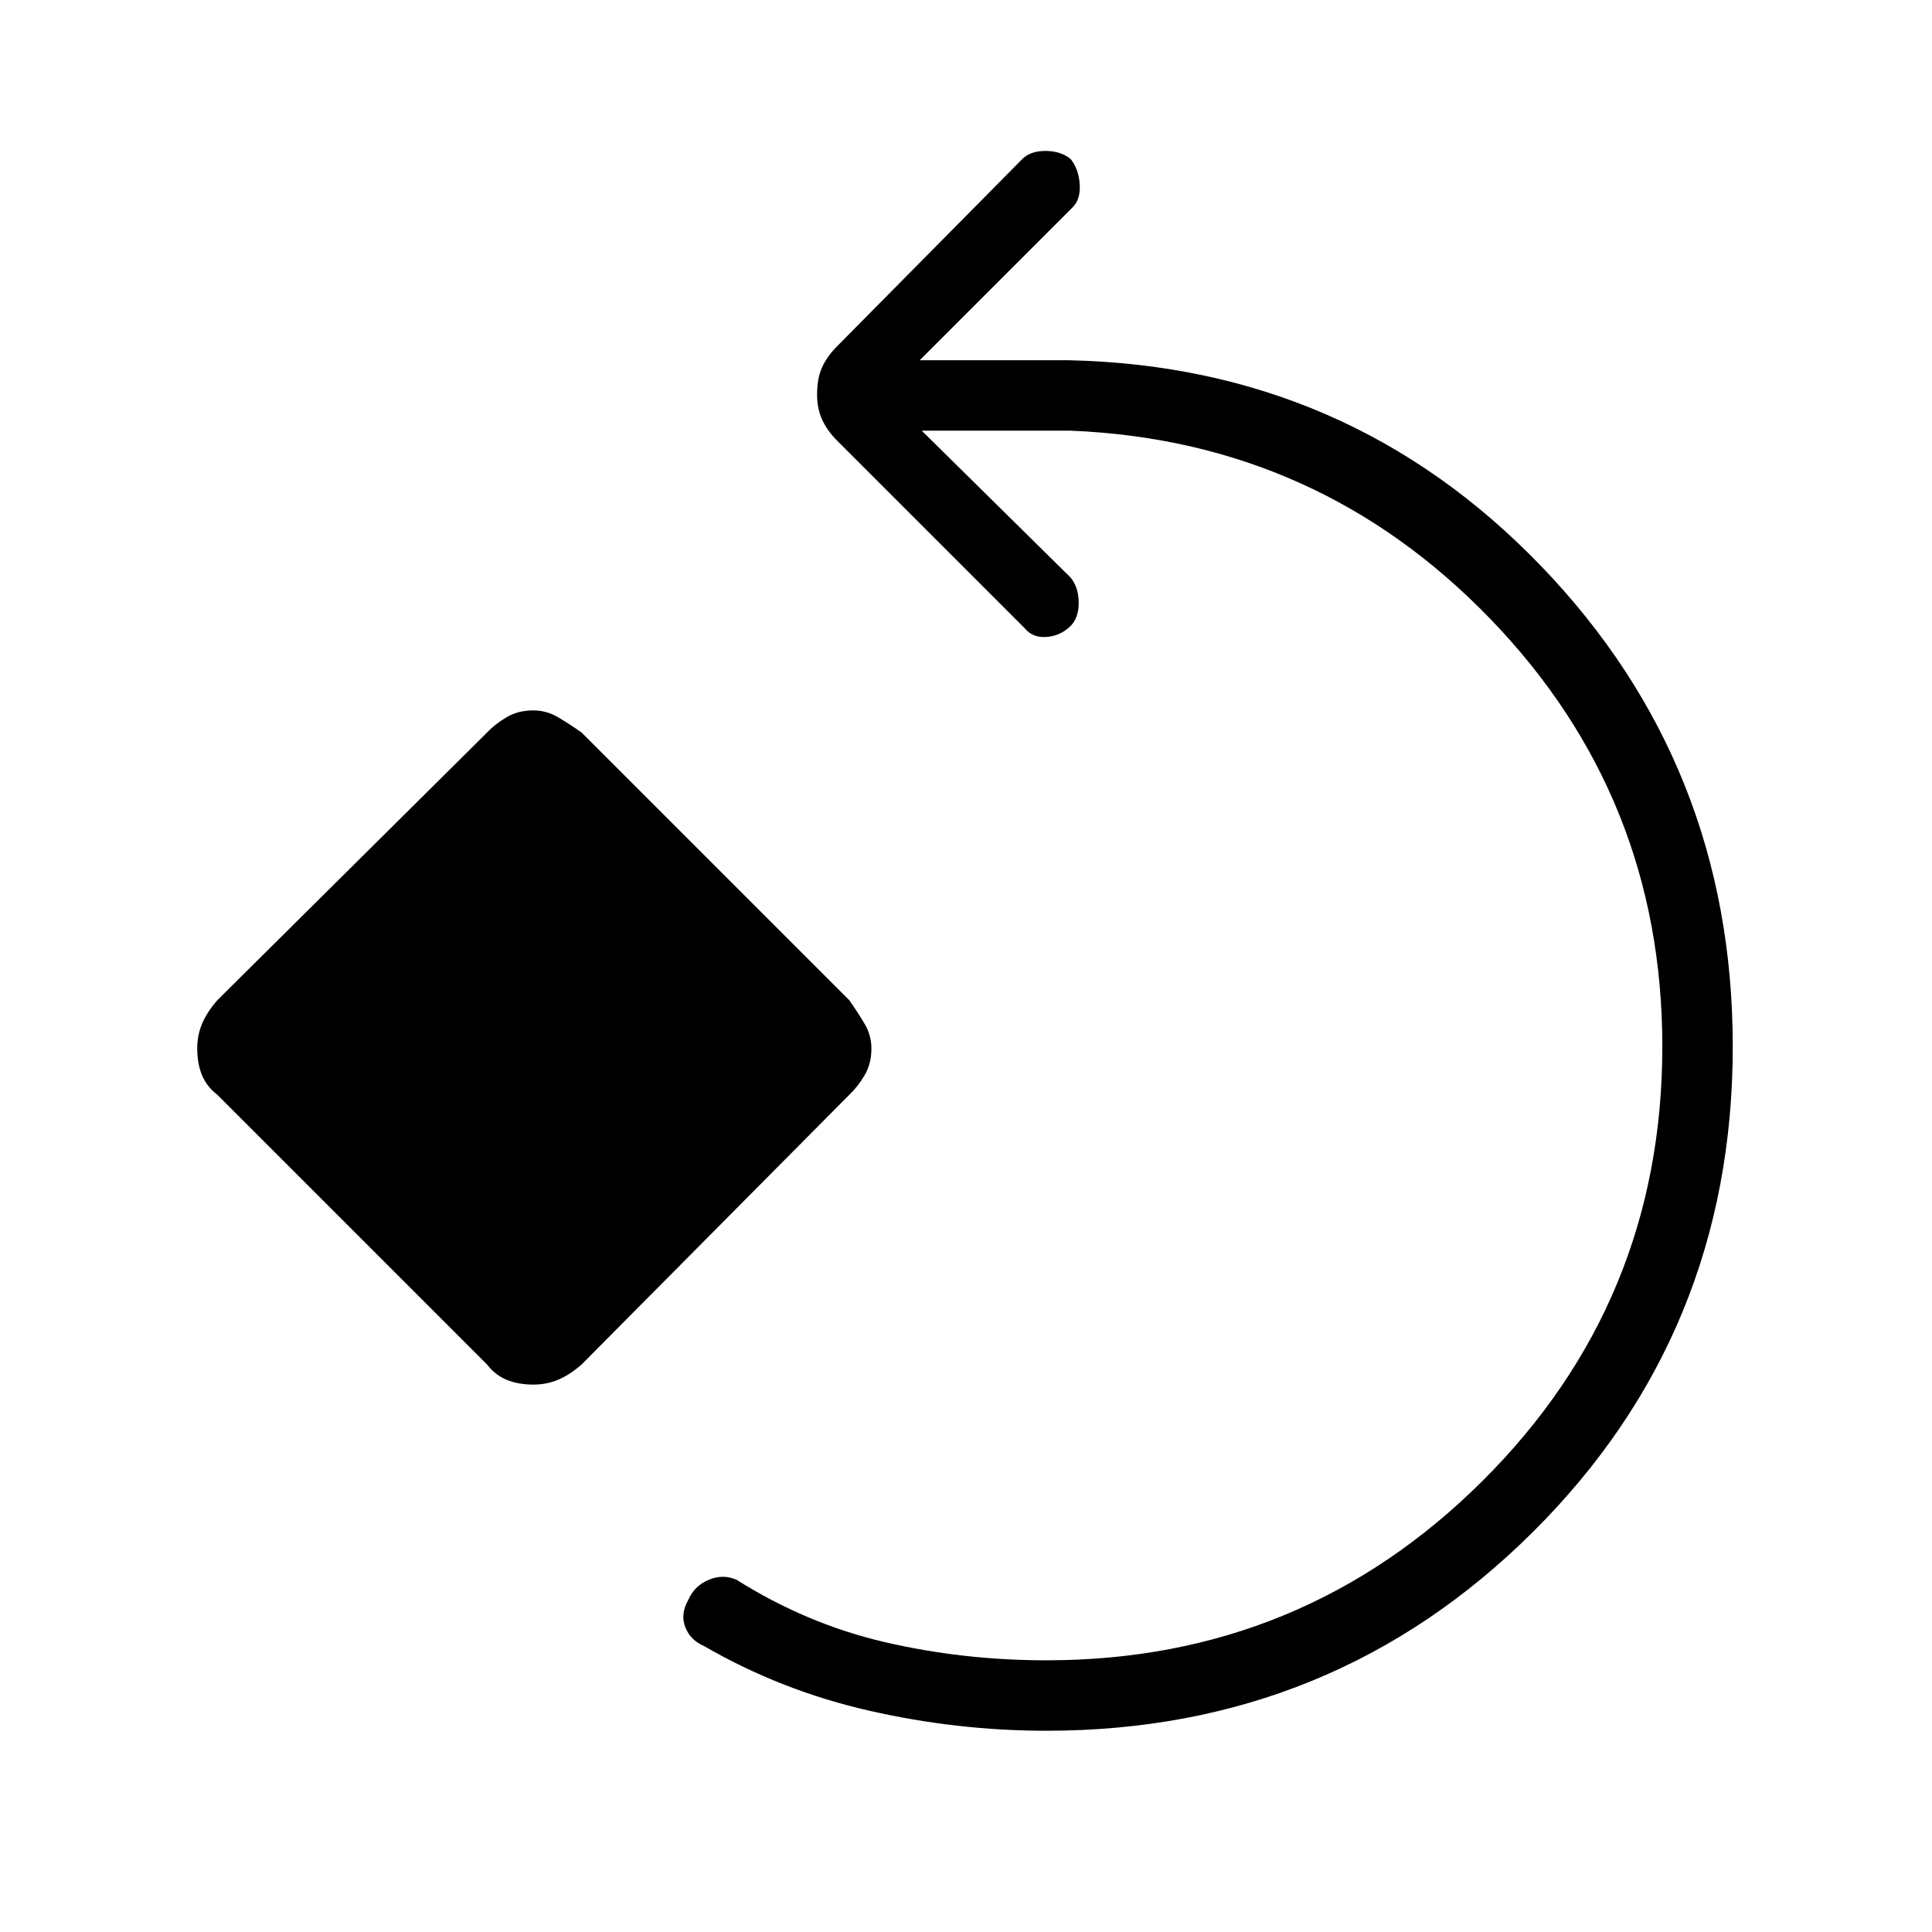 <svg xmlns="http://www.w3.org/2000/svg" height="48" viewBox="0 -960 960 960" width="48"><path d="M520-100q-44.49 0-88.25-10Q388-120 350-142q-7-3-9.5-9.5T342-165q3-7 10.17-10 7.16-3 13.83 0 35 22 73.8 31t80.2 9q127 0 216.5-89T826-440q0-124-85.5-212.5T532-746h-74l74 73q4 5 4 12.5t-4 11.5q-5 5-12 5.5t-11-4.5l-93-93q-5-5-7.5-10.5T406-764q0-8 2.5-13.5T416-788l92-93q4-4 11.5-4t12.5 4q4 5 4.5 12.5T533-857l-76 76h74q139 3 234.5 102T861-440q0 142.42-99.29 241.21Q662.42-100 520-100ZM265-272q-7.57 0-13.32-2.41T242-282L108-416q-5.18-3.93-7.59-9.68T98-439q0-6.57 2.41-12.32T108-463l134-133q3.93-4.18 9.68-7.59T265-607q6.57 0 12.32 3.41T289-596l133 133q4.18 5.93 7.59 11.68T433-439q0 7.57-3.41 13.32T422-416L289-282q-5.93 5.18-11.68 7.59T265-272Z"/></svg>